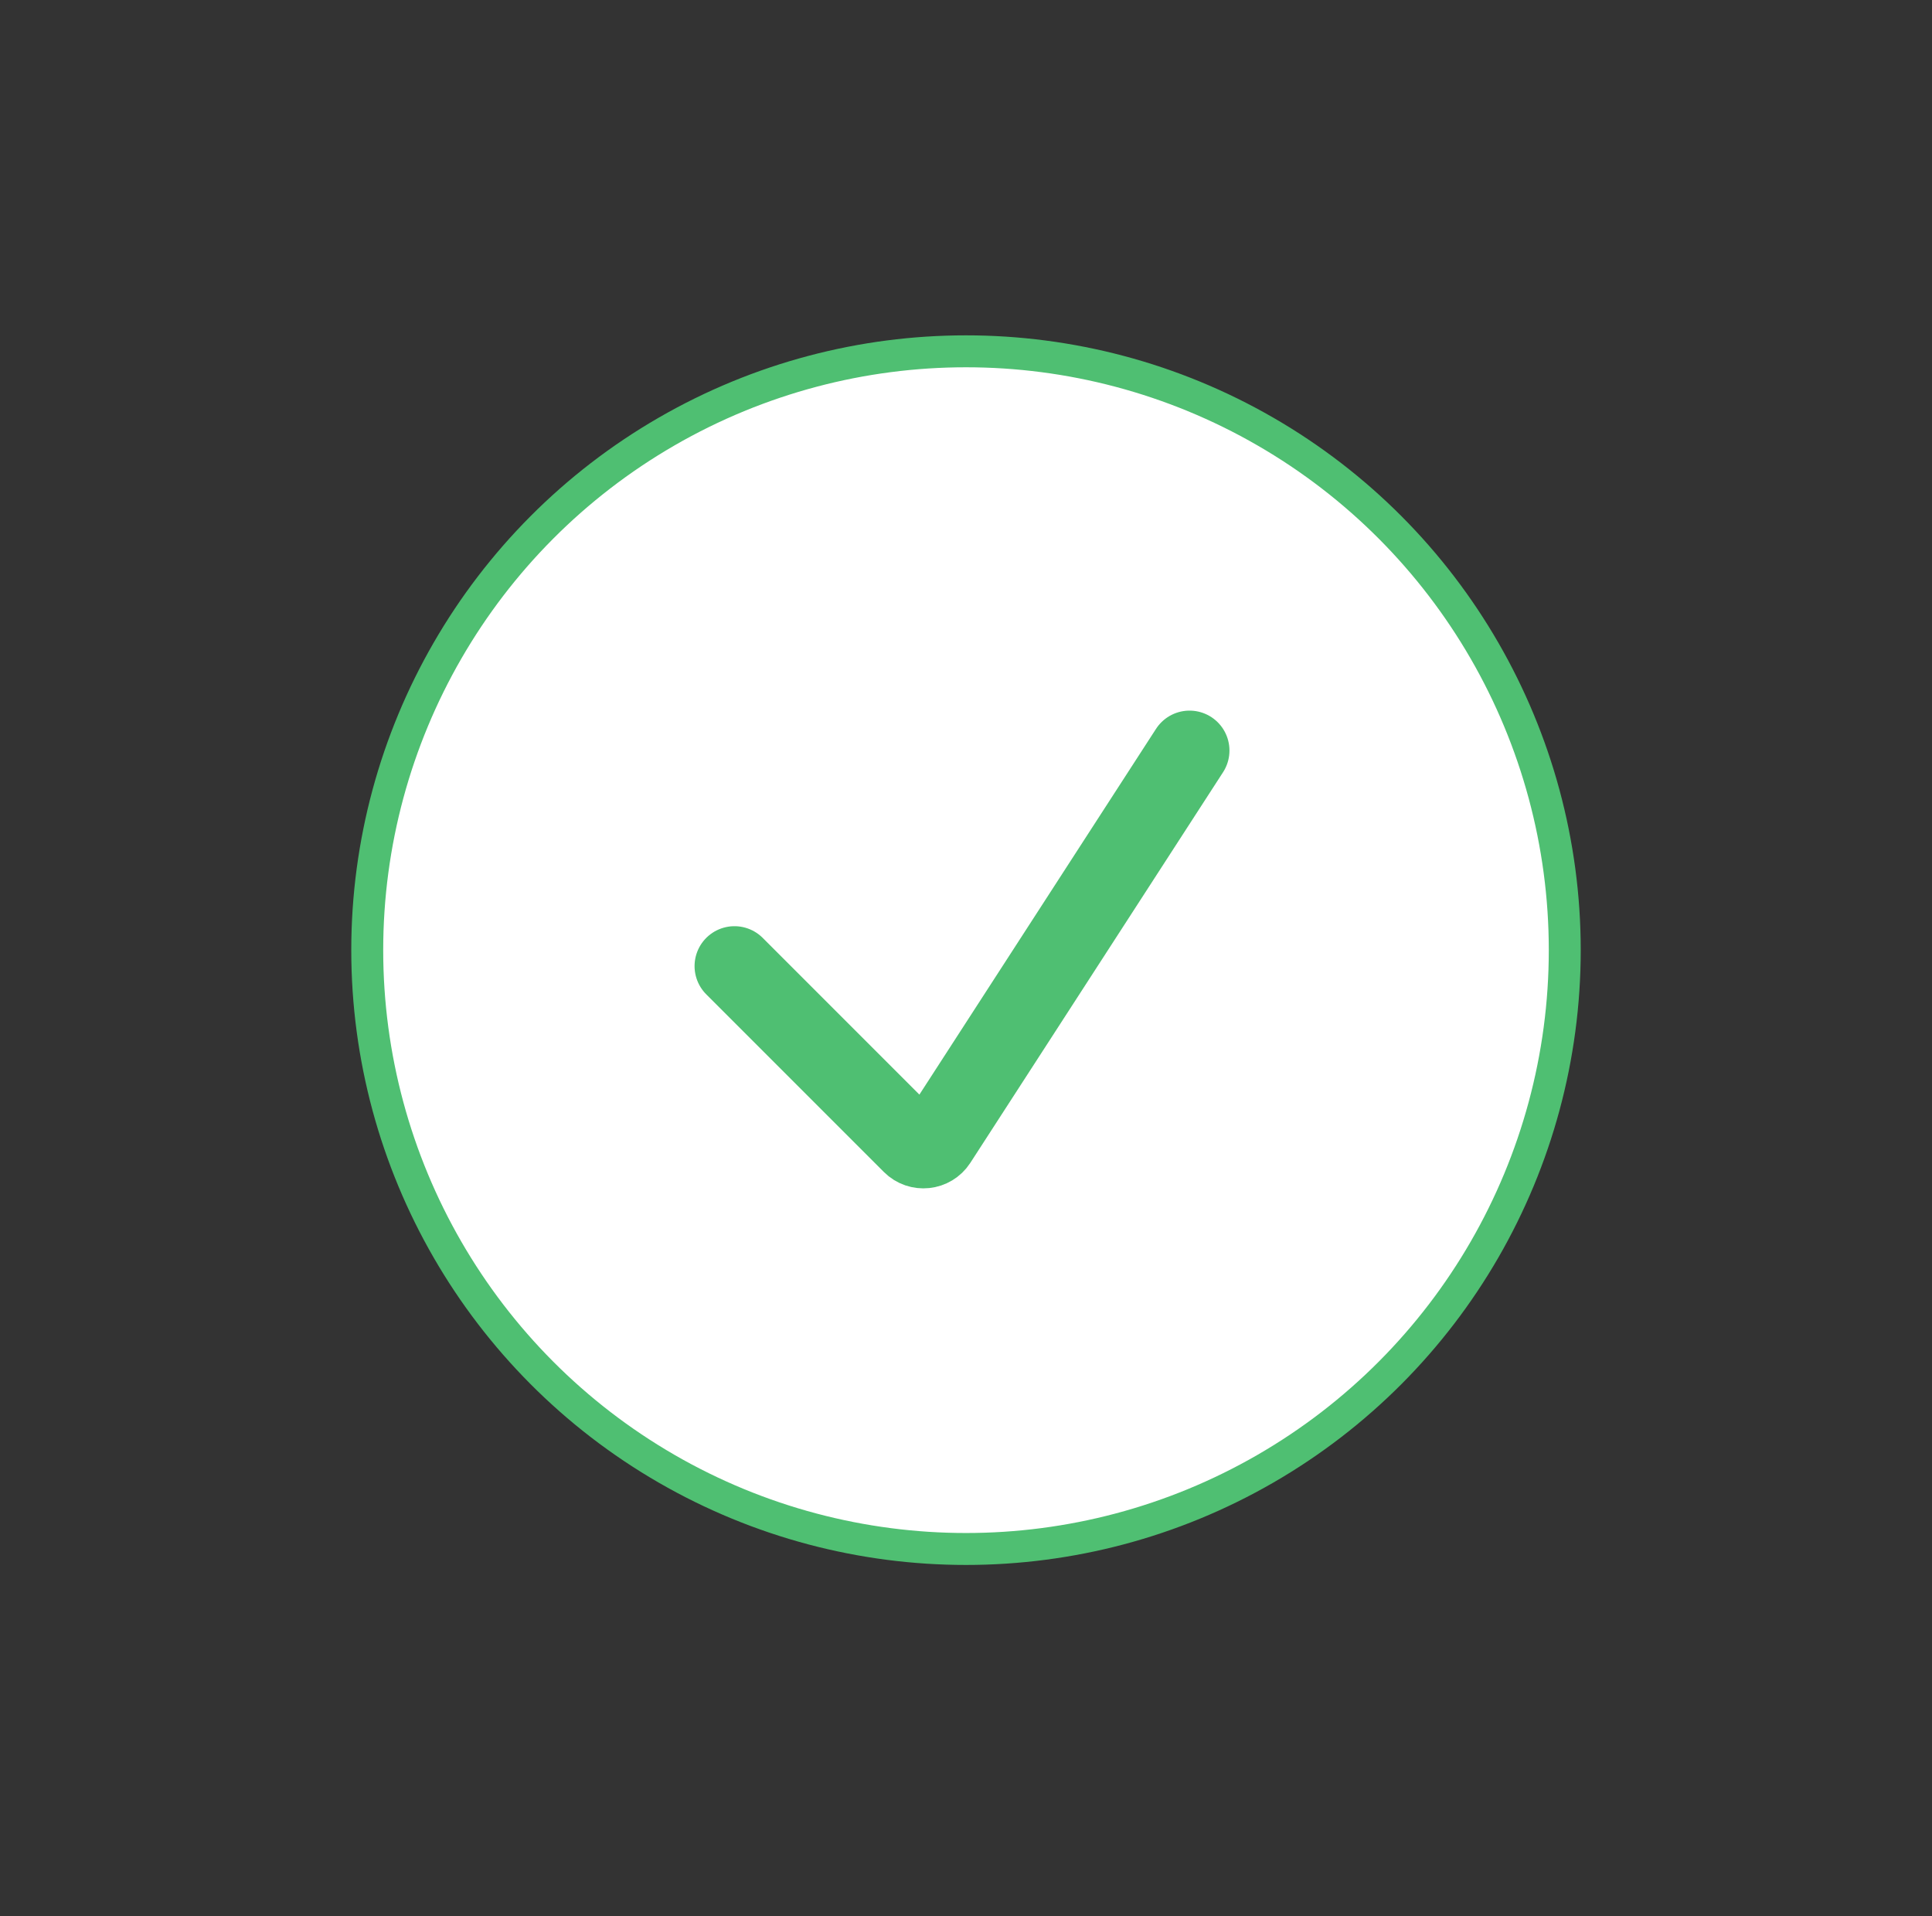 <svg width="121" height="120" viewBox="0 0 121 120" fill="none" xmlns="http://www.w3.org/2000/svg">
<rect x="0" y="0" width="121" height="120" fill="#333333" stroke="none"/>
<path d="M73.358 47.841L73.358 47.84C74.478 46.72 76.48 46.72 77.6 47.841L77.6 47.841C78.168 48.409 78.479 49.159 78.479 49.962C78.479 50.765 78.168 51.515 77.6 52.083L77.6 52.083L57.991 71.692L57.991 71.692C57.424 72.26 56.674 72.571 55.87 72.571C55.066 72.571 54.316 72.26 53.749 71.692L53.749 71.692L44.379 62.322L44.379 62.322C43.811 61.754 43.5 61.004 43.5 60.201C43.5 59.398 43.811 58.648 44.379 58.08L44.379 58.079C45.498 56.959 47.501 56.958 48.621 58.079L48.621 58.08L55.163 64.621L55.87 65.328L56.577 64.621L73.358 47.841Z" fill="#B9E6C7" stroke="#4FBF72" stroke-width="2"/>
<circle cx="60.5" cy="59.5" r="37.5" fill="white" stroke="#4FBF72" stroke-width="2"/>
<path d="M46 60.5L57.125 71.625C57.575 72.076 58.326 71.996 58.672 71.462L74.5 47" stroke="#4FBF72" stroke-width="5" stroke-linecap="round"/>
</svg>

